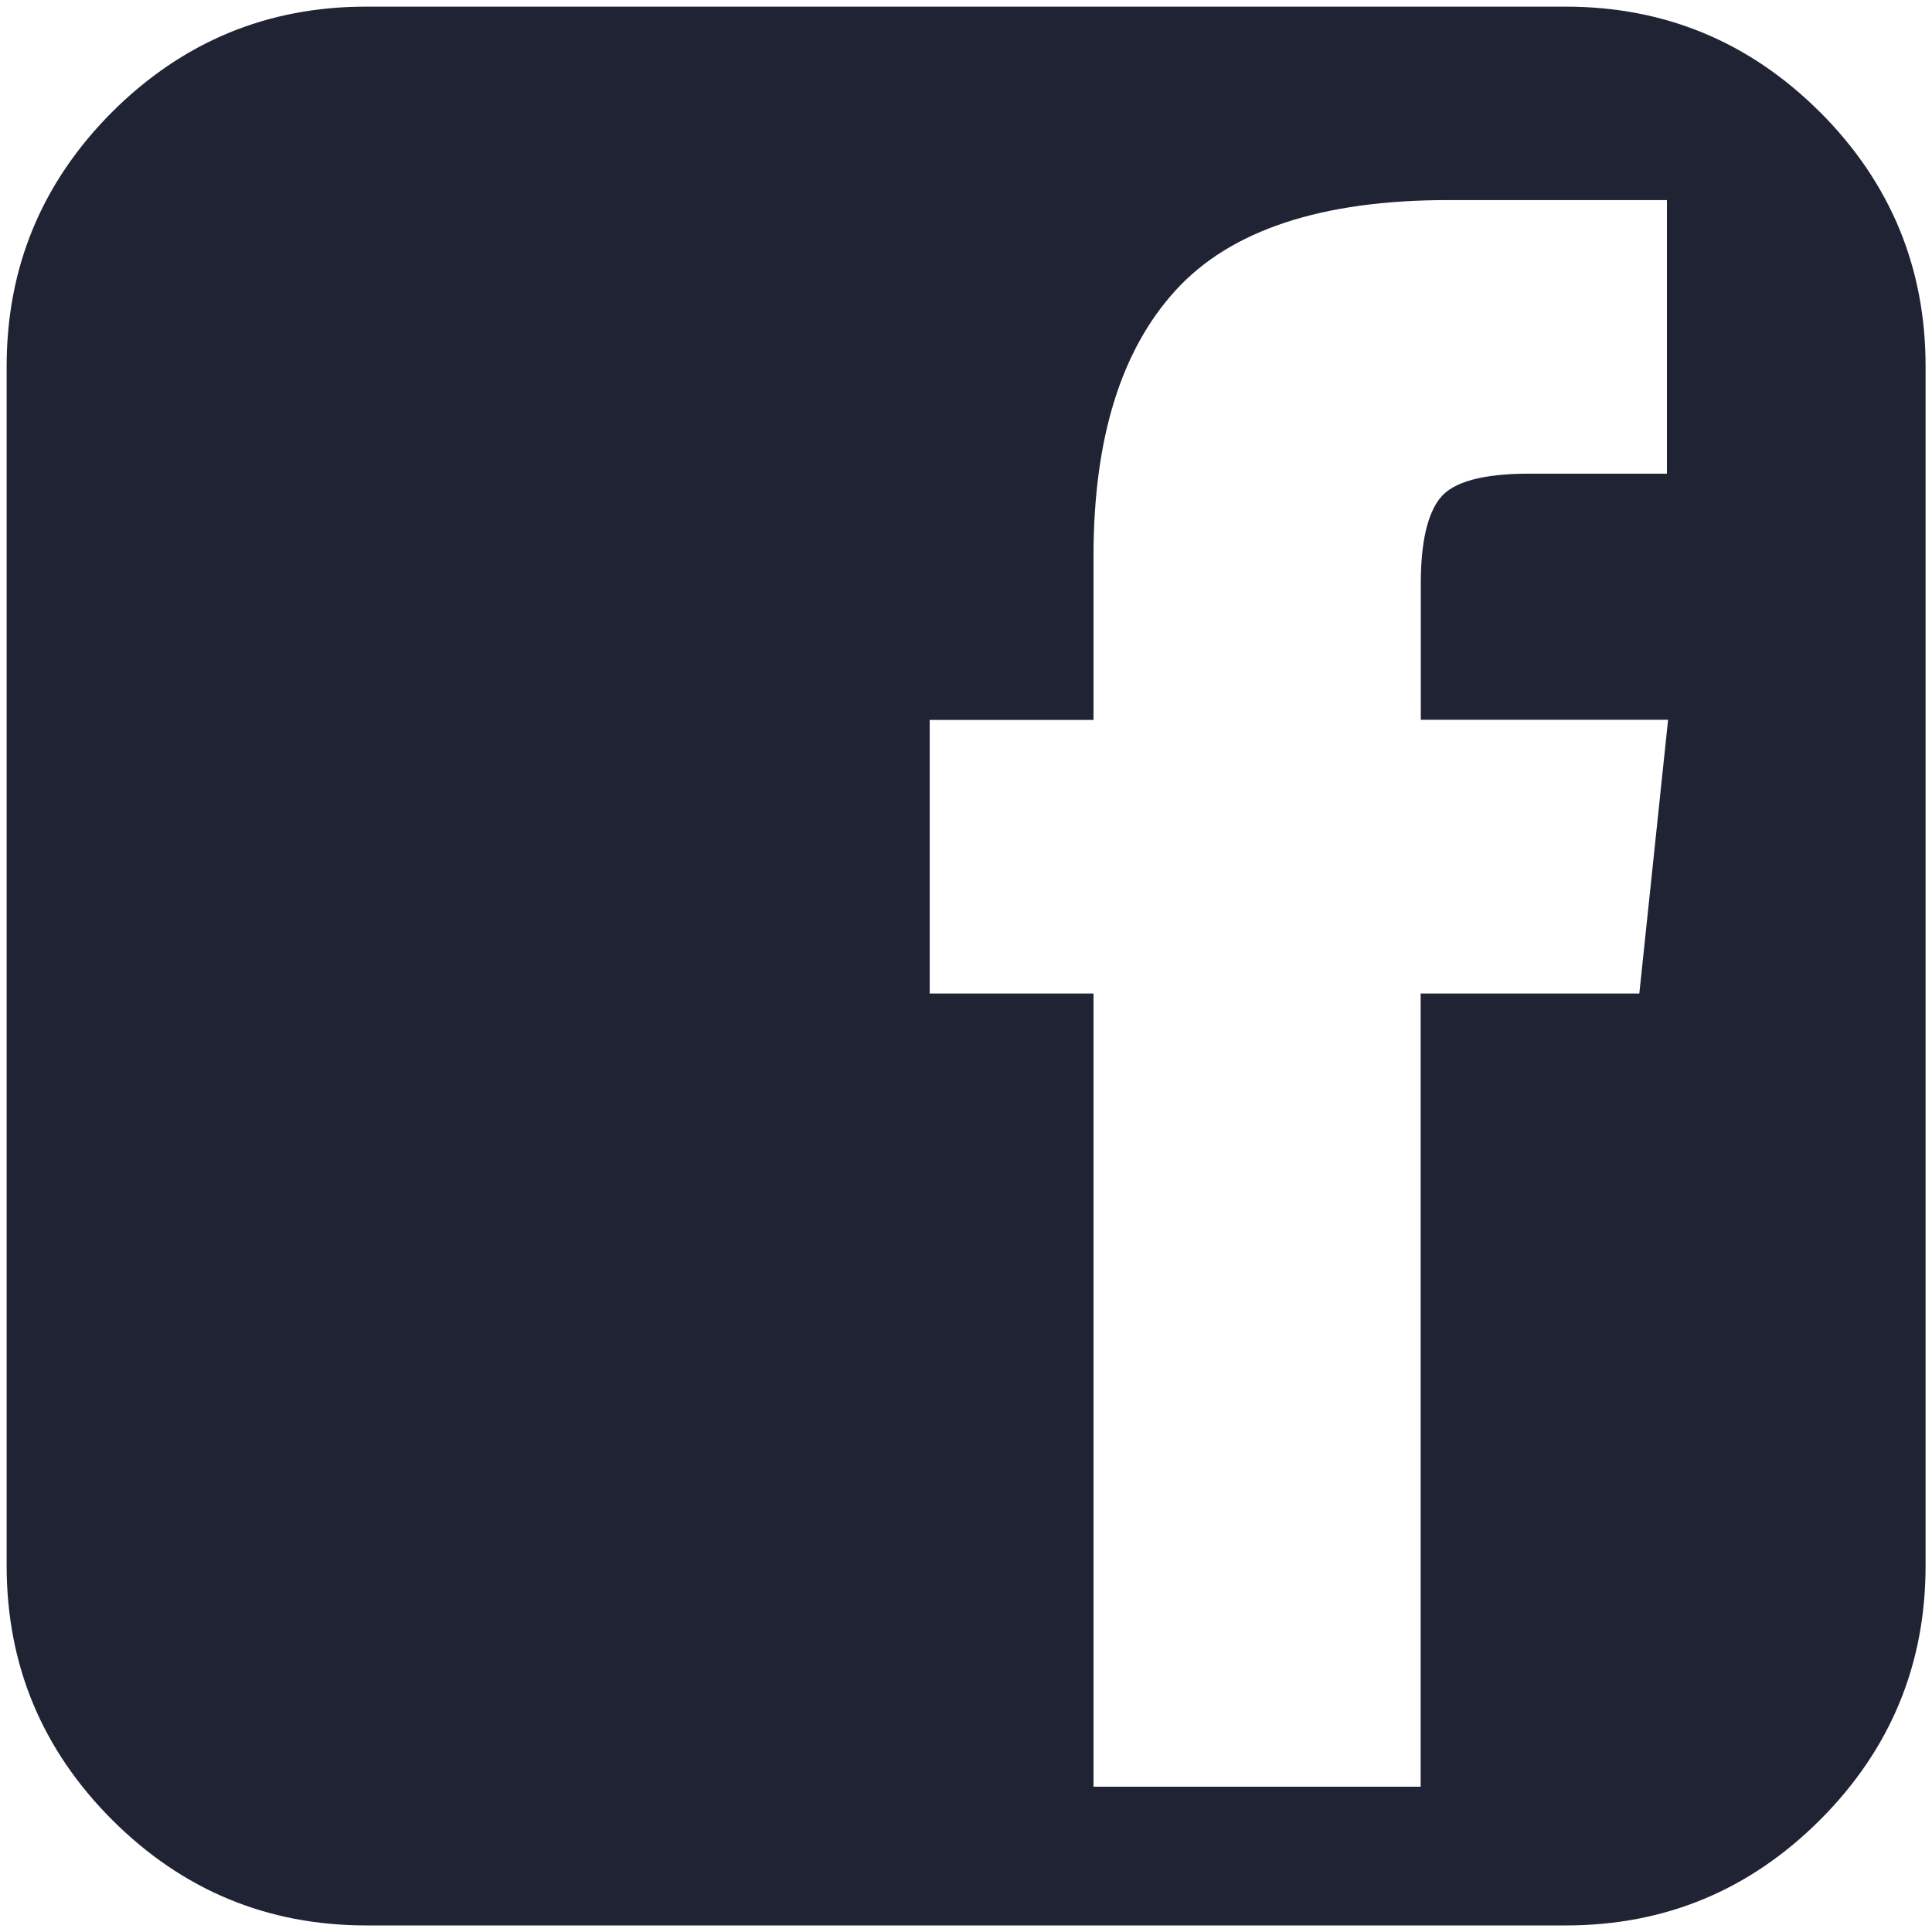 <svg width="25" height="25" viewBox="0 0 25 25" xmlns="http://www.w3.org/2000/svg">
    <title>
        facebook
    </title>
    <path d="M23.55 1.45C22.637.54 21.54.086 20.26.086H4.74C3.46.085 2.363.54 1.45 1.45.54 2.363.086 3.46.086 4.74v15.52c0 1.282.455 2.378 1.366 3.29.912.91 2.008 1.365 3.29 1.365h15.52c1.282 0 2.378-.455 3.29-1.366.91-.912 1.365-2.008 1.365-3.29V4.74c0-1.282-.456-2.378-1.366-3.29zm-2.337 11.406h-2.83V23.12H14.15V12.856h-2.12v-3.54h2.12V7.197c0-1.52.355-2.668 1.066-3.444.71-.776 1.885-1.164 3.524-1.164h2.83v3.54h-1.78c-.603 0-.988.106-1.155.316-.167.21-.25.58-.25 1.107v1.762h3.2l-.372 3.54z" fill="#202334" fill-rule="evenodd"/>
</svg>
